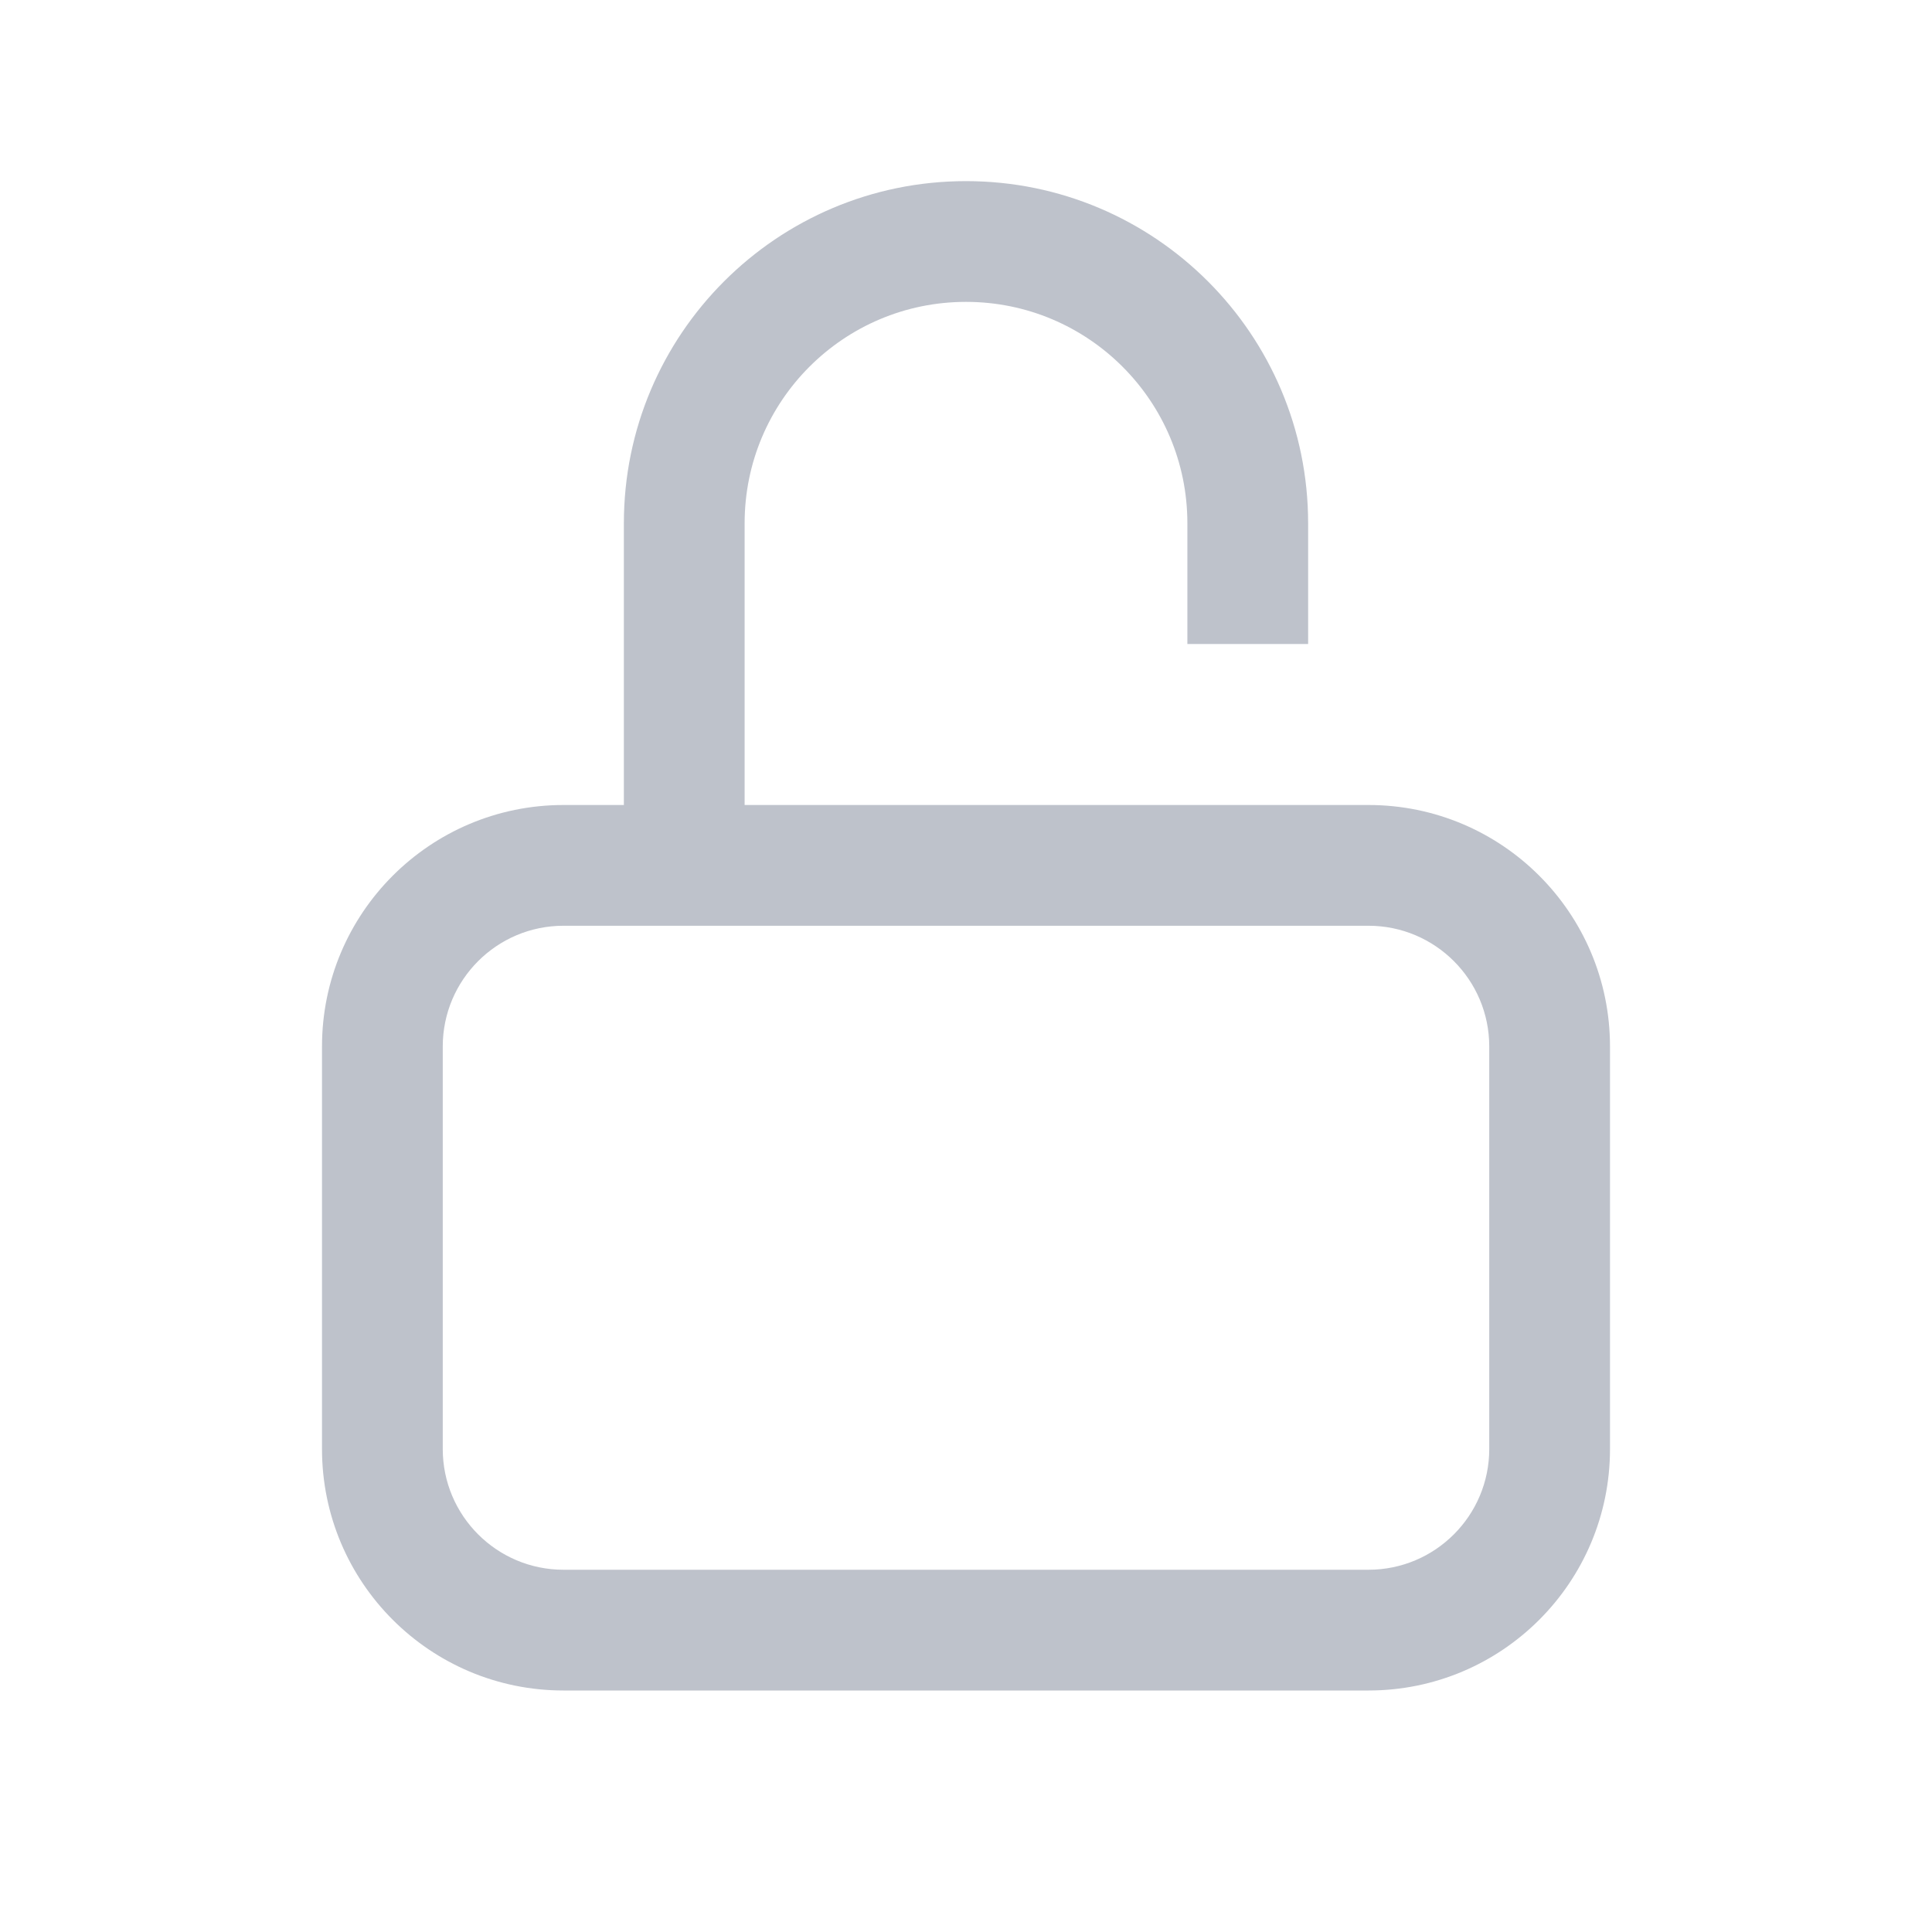 <svg width="24" height="24" viewBox="0 0 24 24" fill="none" xmlns="http://www.w3.org/2000/svg">
<g id="common/ic_password">
<path id="icon" fill-rule="evenodd" clip-rule="evenodd" d="M12 2.25C9.653 2.25 7.75 4.153 7.75 6.5V10H7C5.343 10 4 11.343 4 13V18C4 19.657 5.343 21 7 21H17C18.657 21 20 19.657 20 18V13C20 11.343 18.657 10 17 10H9.25V6.5C9.25 4.981 10.481 3.75 12 3.75C13.519 3.75 14.75 4.981 14.75 6.5V8H16.25V6.5C16.25 4.153 14.347 2.25 12 2.25ZM5.5 13C5.5 12.172 6.172 11.5 7 11.5H17C17.828 11.5 18.5 12.172 18.5 13V18C18.5 18.828 17.828 19.5 17 19.5H7C6.172 19.5 5.5 18.828 5.5 18V13Z" fill="#BEC2CB"/>
</g>
</svg>
